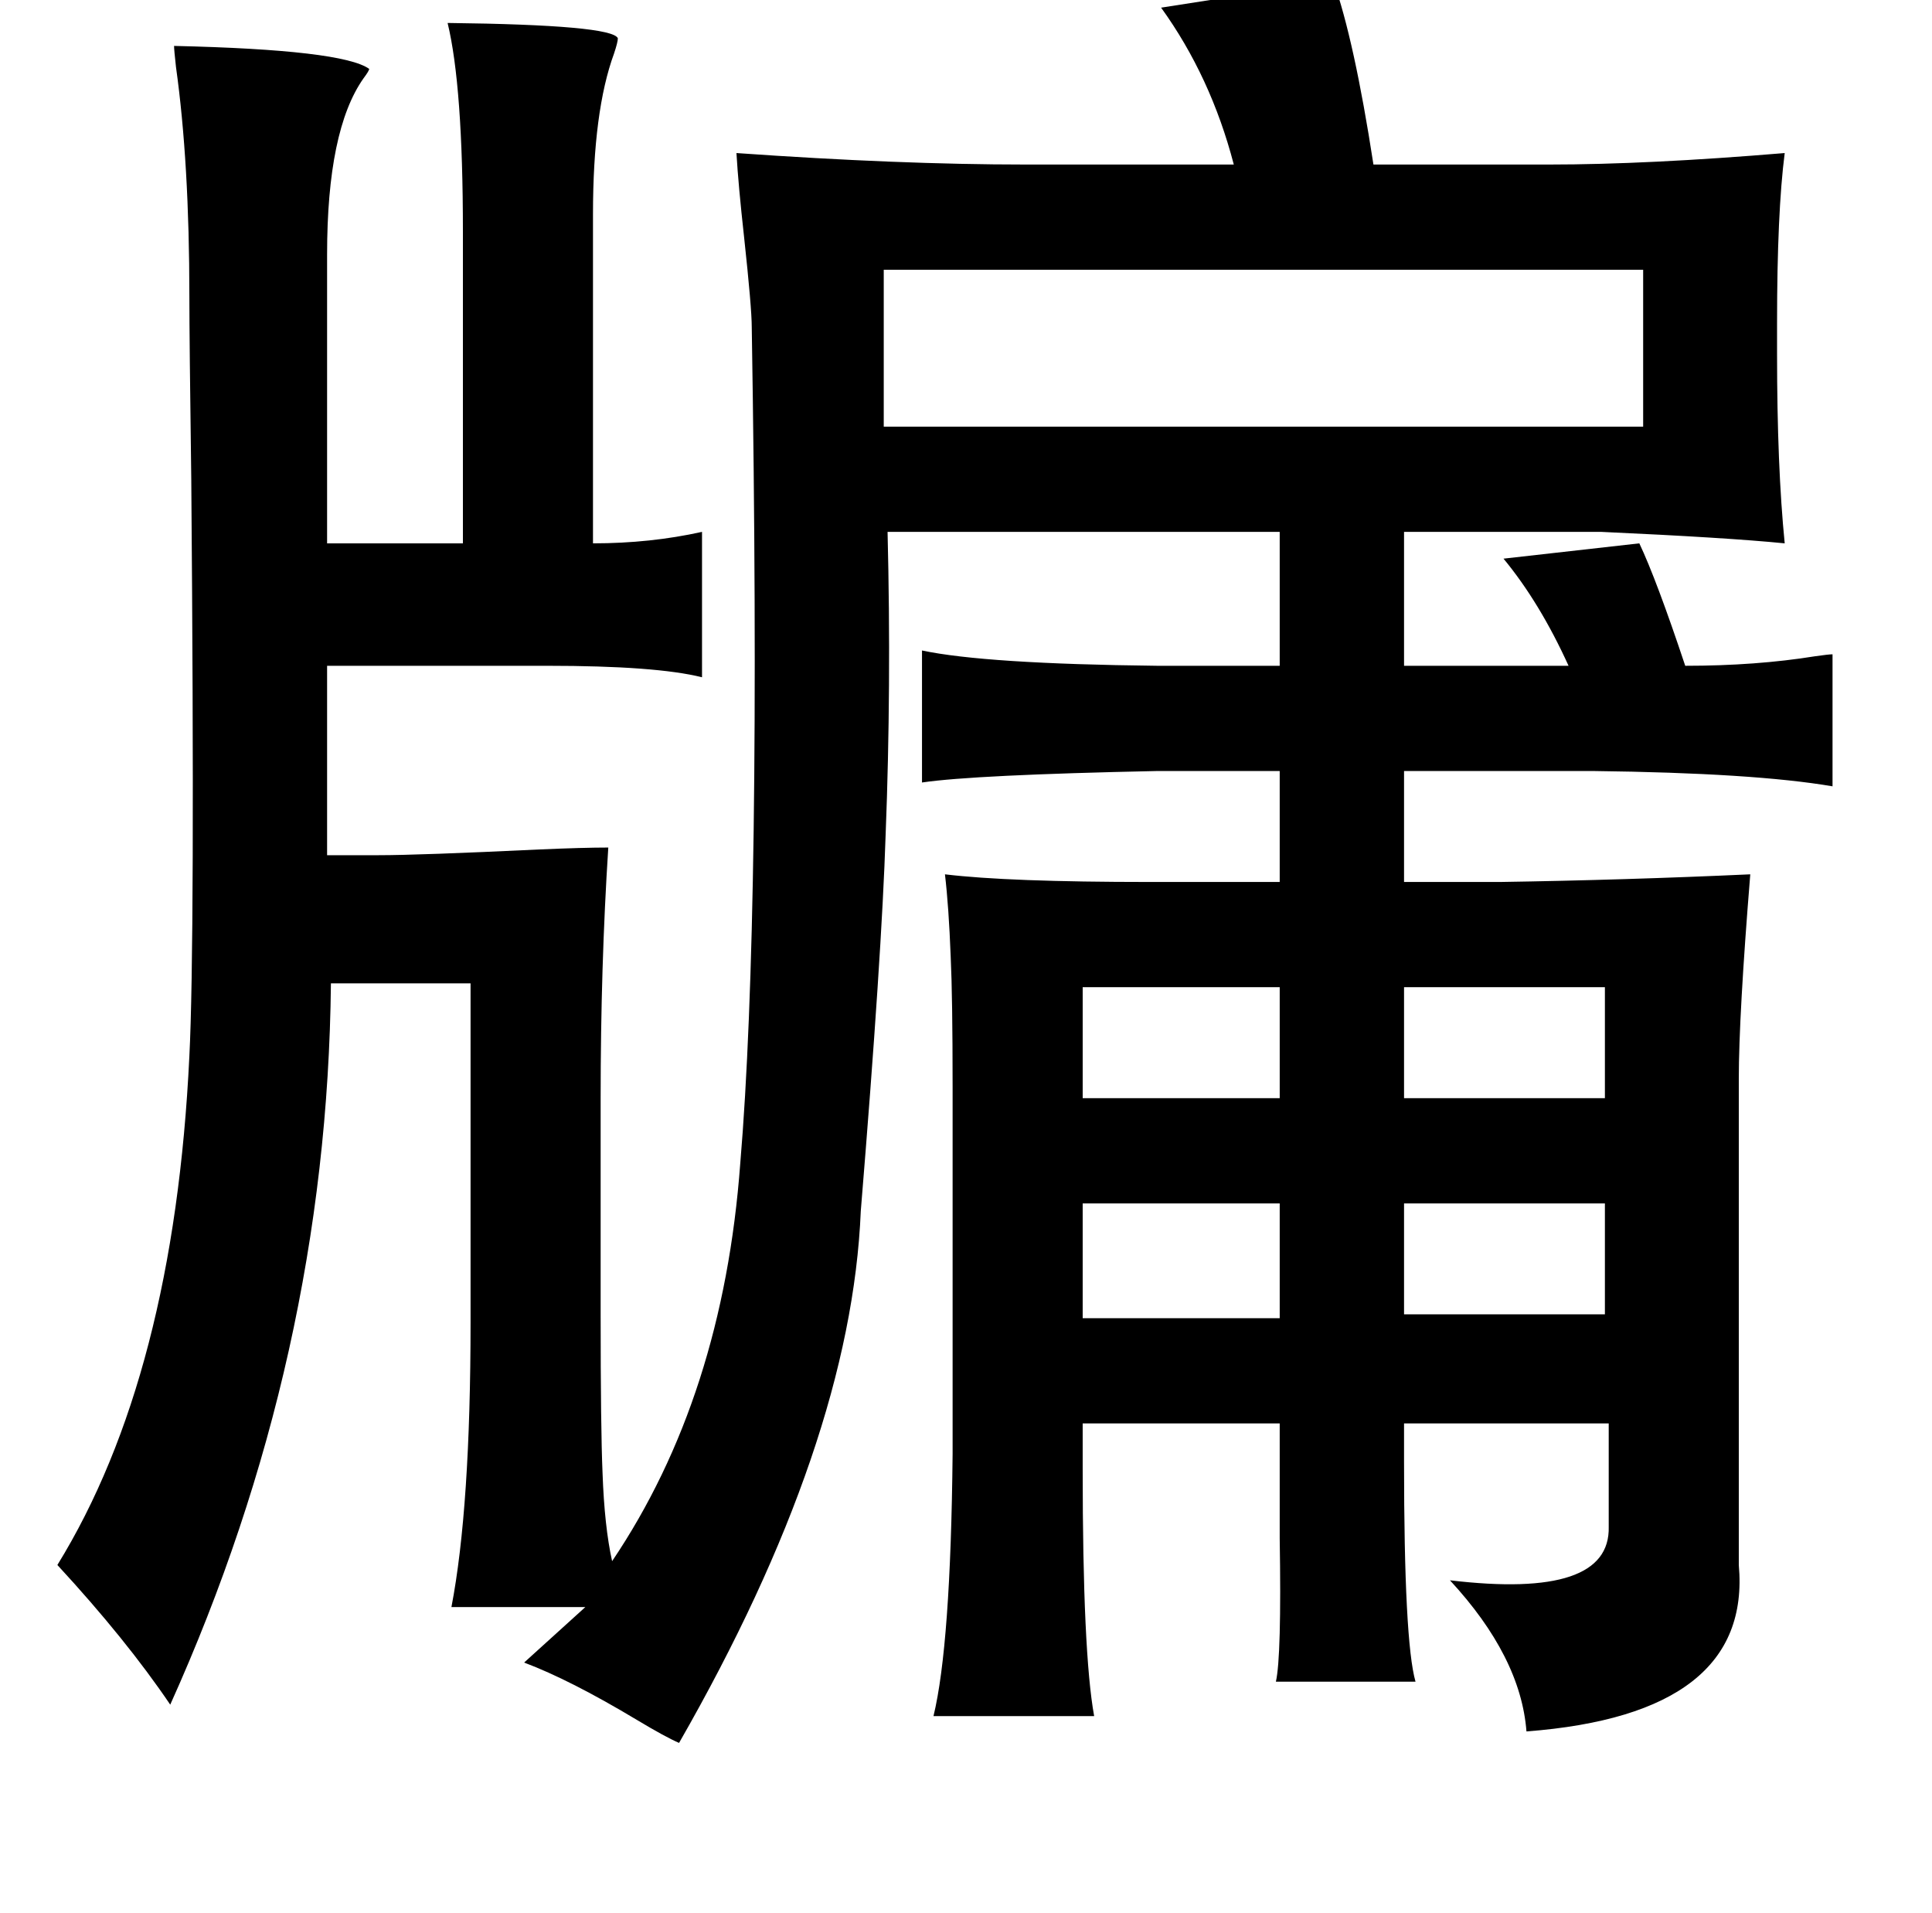 <?xml version="1.0" standalone="no"?>
<!DOCTYPE svg PUBLIC "-//W3C//DTD SVG 1.1//EN" "http://www.w3.org/Graphics/SVG/1.1/DTD/svg11.dtd" >
<svg xmlns="http://www.w3.org/2000/svg" xmlns:xlink="http://www.w3.org/1999/xlink" version="1.1" viewBox="-10 0 1010 1000">
   <path fill="currentColor"
d="M687 -10q11 31 21 96h92q51 0 123 -6q-4 31 -4 89v16q0 59 4 99q-30 -3 -96 -6h-103v70h86q-15 -33 -34 -56l71 -8q9 19 24 64q37 0 68 -5q7 -1 9 -1v69q-41 -7 -125 -8h-99v58h50q65 -1 131 -4q-6 74 -6 107v254q7 78 -111 87q-3 -39 -40 -79q84 10 83 -28v-54h-107v20
q0 94 6 115h-73q3 -13 2 -75v-38v-22h-103v24q0 96 6 129h-84q9 -37 10 -137v-192q0 -47 -1 -68q-1 -26 -3 -43q33 4 107 4h68v-58h-64q-96 2 -123 6v-69q33 7 123 8h64v-70h-205q2 81 -1 158q-2 63 -13 197q-5 121 -95 278q-7 -3 -22 -12q-35 -21 -59 -30l32 -29h-70
q10 -52 10 -149v-177h-73q-2 195 -84 377q-23 -34 -59 -73q61 -99 69 -266q3 -58 1 -301q-1 -74 -1 -96q0 -70 -7 -120q-1 -9 -1 -11q88 2 102 12q0 1 -3 5q-19 27 -19 92v151h71v-163q0 -76 -8 -109q86 1 89 8q0 2 -2 8q-11 30 -11 84v172q30 0 57 -6v76q-24 -6 -81 -6
h-115v99h27q21 0 84 -3q23 -1 36 -1q-4 62 -4 131v113q0 60 1 83q1 28 5 46q58 -86 67 -208q11 -130 6 -437q0 -10 -4 -47q-3 -27 -4 -44q85 6 151 6h109q-12 -46 -38 -82zM452 141v82h397v-82h-397zM659 516h-103v58h103v-58zM724 516v58h105v-58h-105zM829 629h-105v58
h105v-58zM556 629v60h103v-60h-103z" />
</svg>
